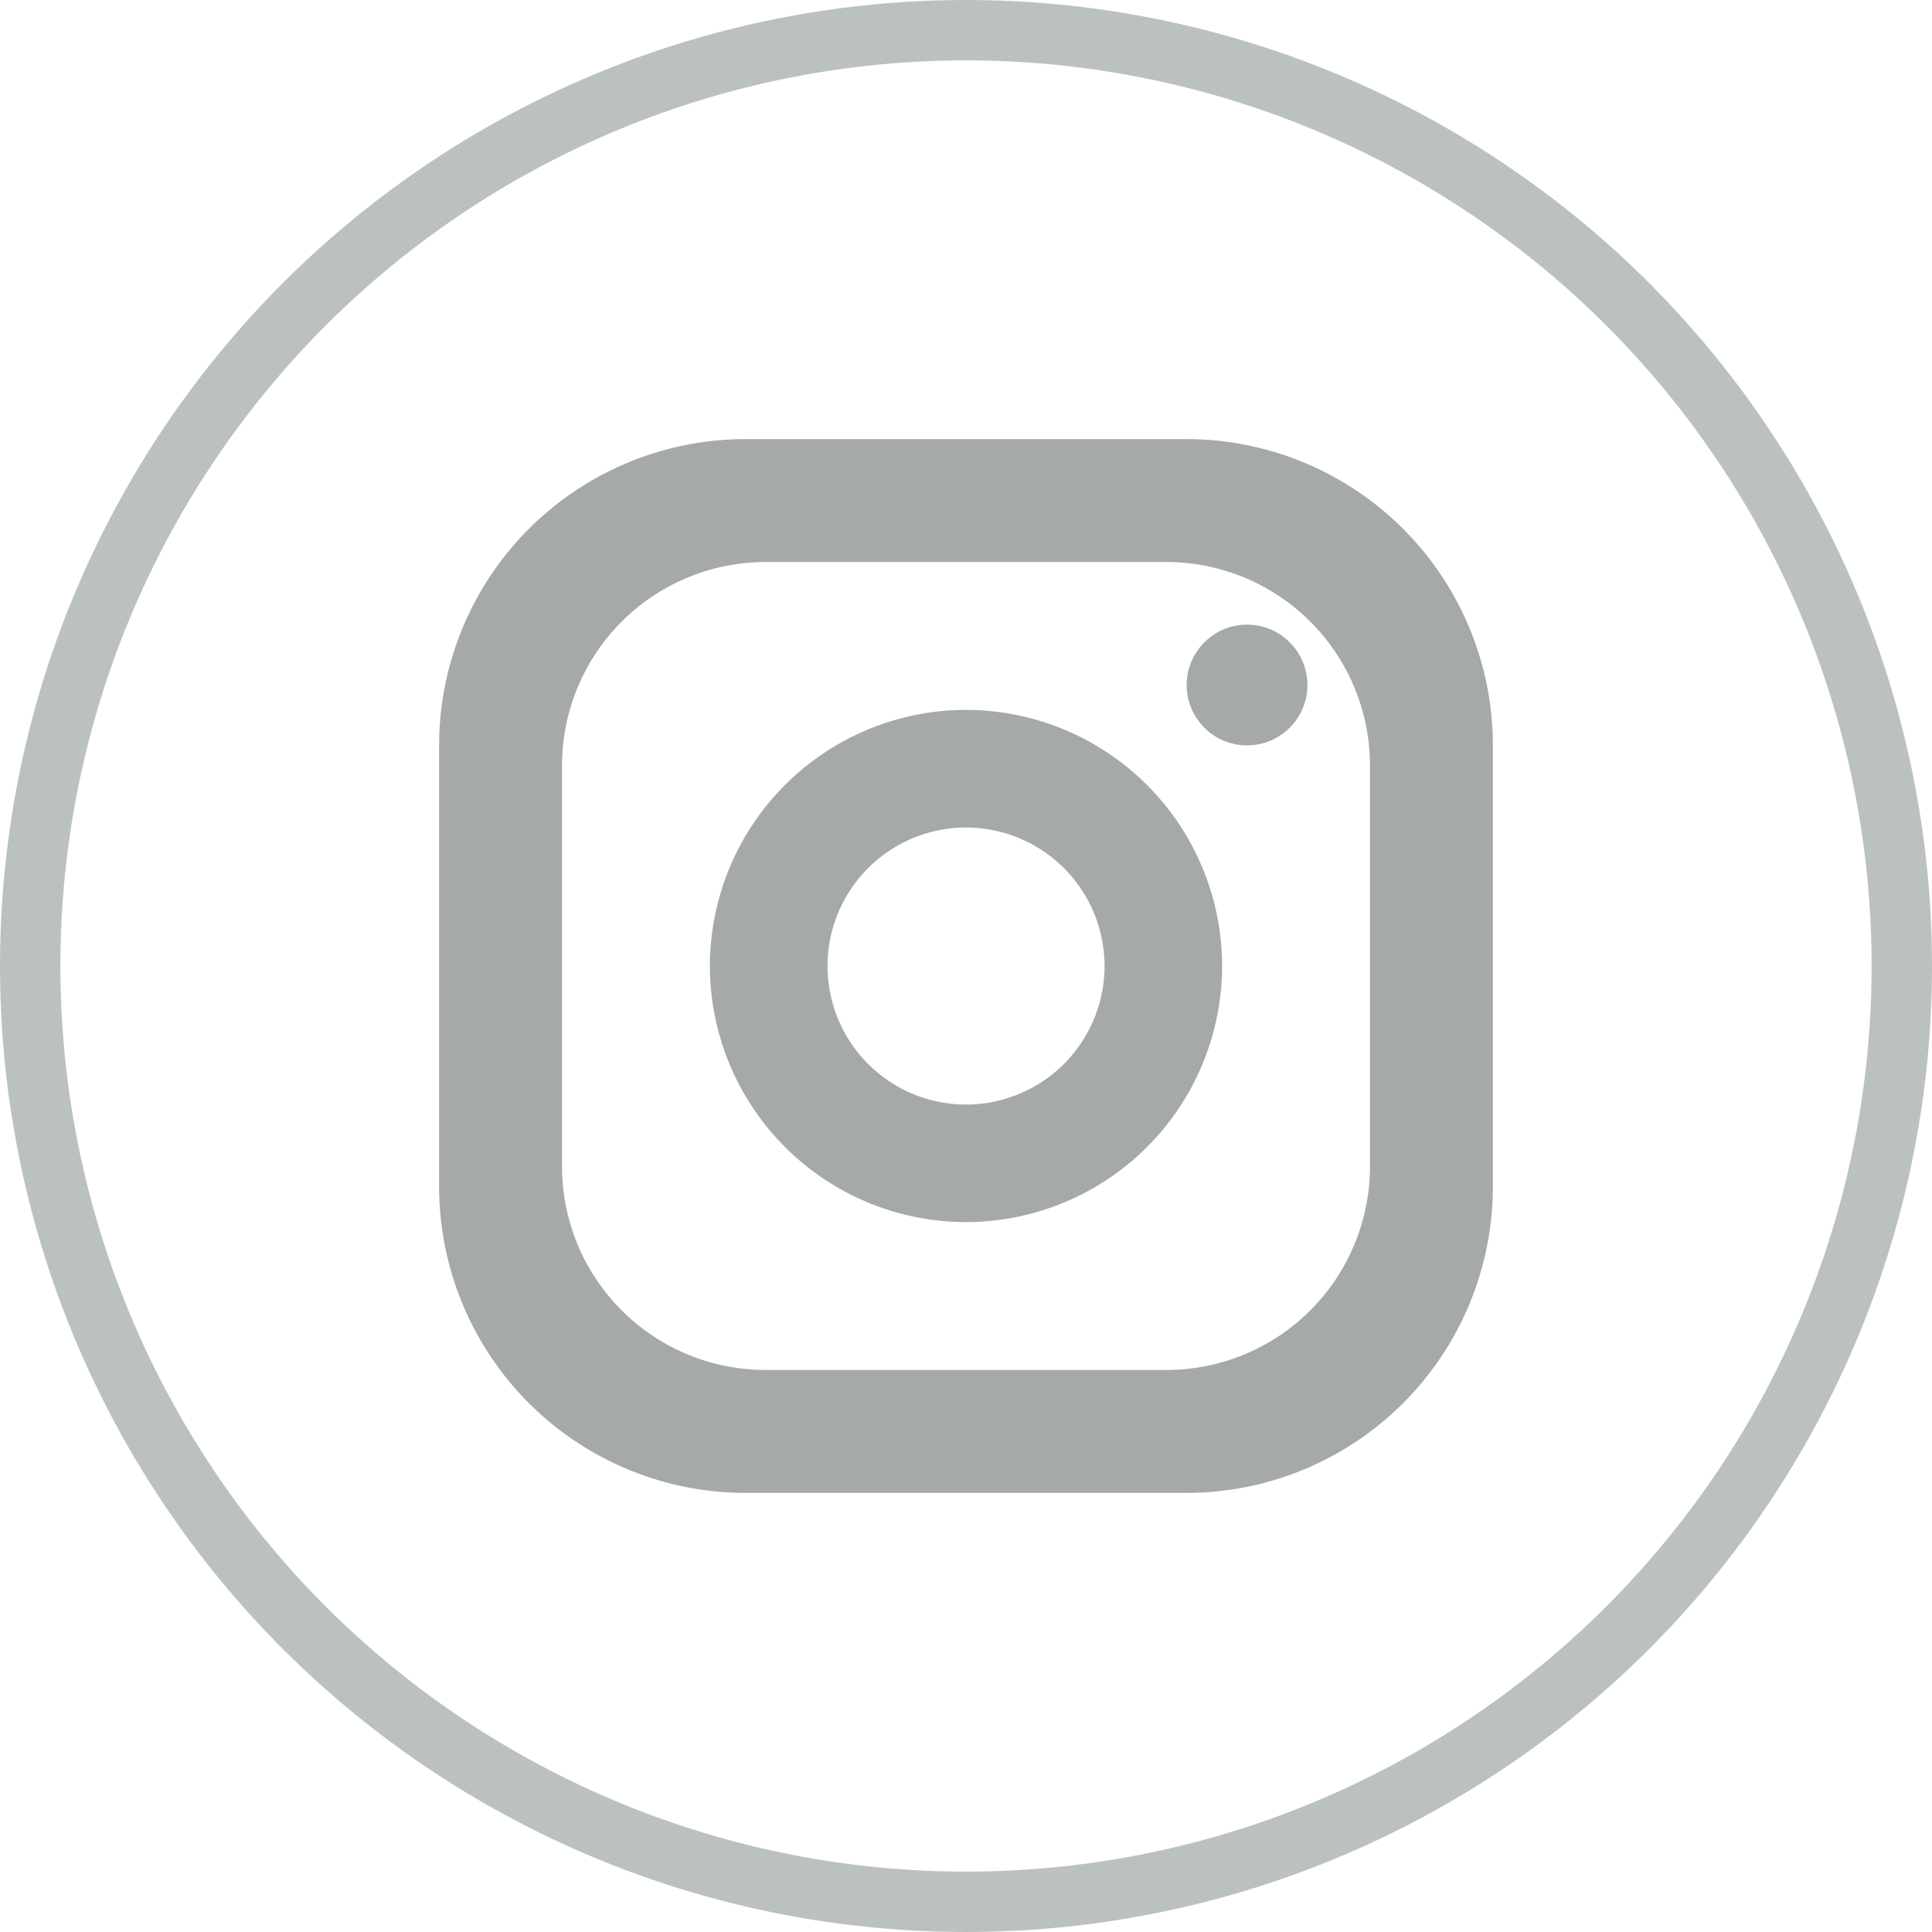 <svg width="32" height="32" viewBox="0 0 32 32" xmlns="http://www.w3.org/2000/svg"><title>BFF8D1BE-516A-437D-B655-C13B08DDCA8D</title><g fill="none" fill-rule="evenodd"><circle stroke="#798484" opacity=".5" cx="16" cy="16" r="15.5"/><g transform="translate(7.273 7.273)" fill="#A5A9AA" fill-rule="nonzero"><path d="M12.384 0H5.07A5.076 5.076 0 0 0 0 5.07v7.314a5.076 5.076 0 0 0 5.07 5.07h7.314a5.076 5.076 0 0 0 5.07-5.07V5.07A5.076 5.076 0 0 0 12.385 0zm3.034 12.05a3.372 3.372 0 0 1-3.368 3.368H5.404a3.372 3.372 0 0 1-3.368-3.368V5.404a3.372 3.372 0 0 1 3.368-3.368h6.646a3.372 3.372 0 0 1 3.368 3.368v6.646z"/><path d="M8.727 4.485a4.247 4.247 0 0 0-4.242 4.242 4.247 4.247 0 0 0 4.242 4.242 4.247 4.247 0 0 0 4.242-4.242 4.247 4.247 0 0 0-4.242-4.242zm0 6.537a2.297 2.297 0 0 1-2.294-2.295 2.297 2.297 0 0 1 2.294-2.294 2.297 2.297 0 0 1 2.295 2.294 2.297 2.297 0 0 1-2.295 2.295z"/><circle cx="13.382" cy="4.073" r="1"/></g></g></svg>